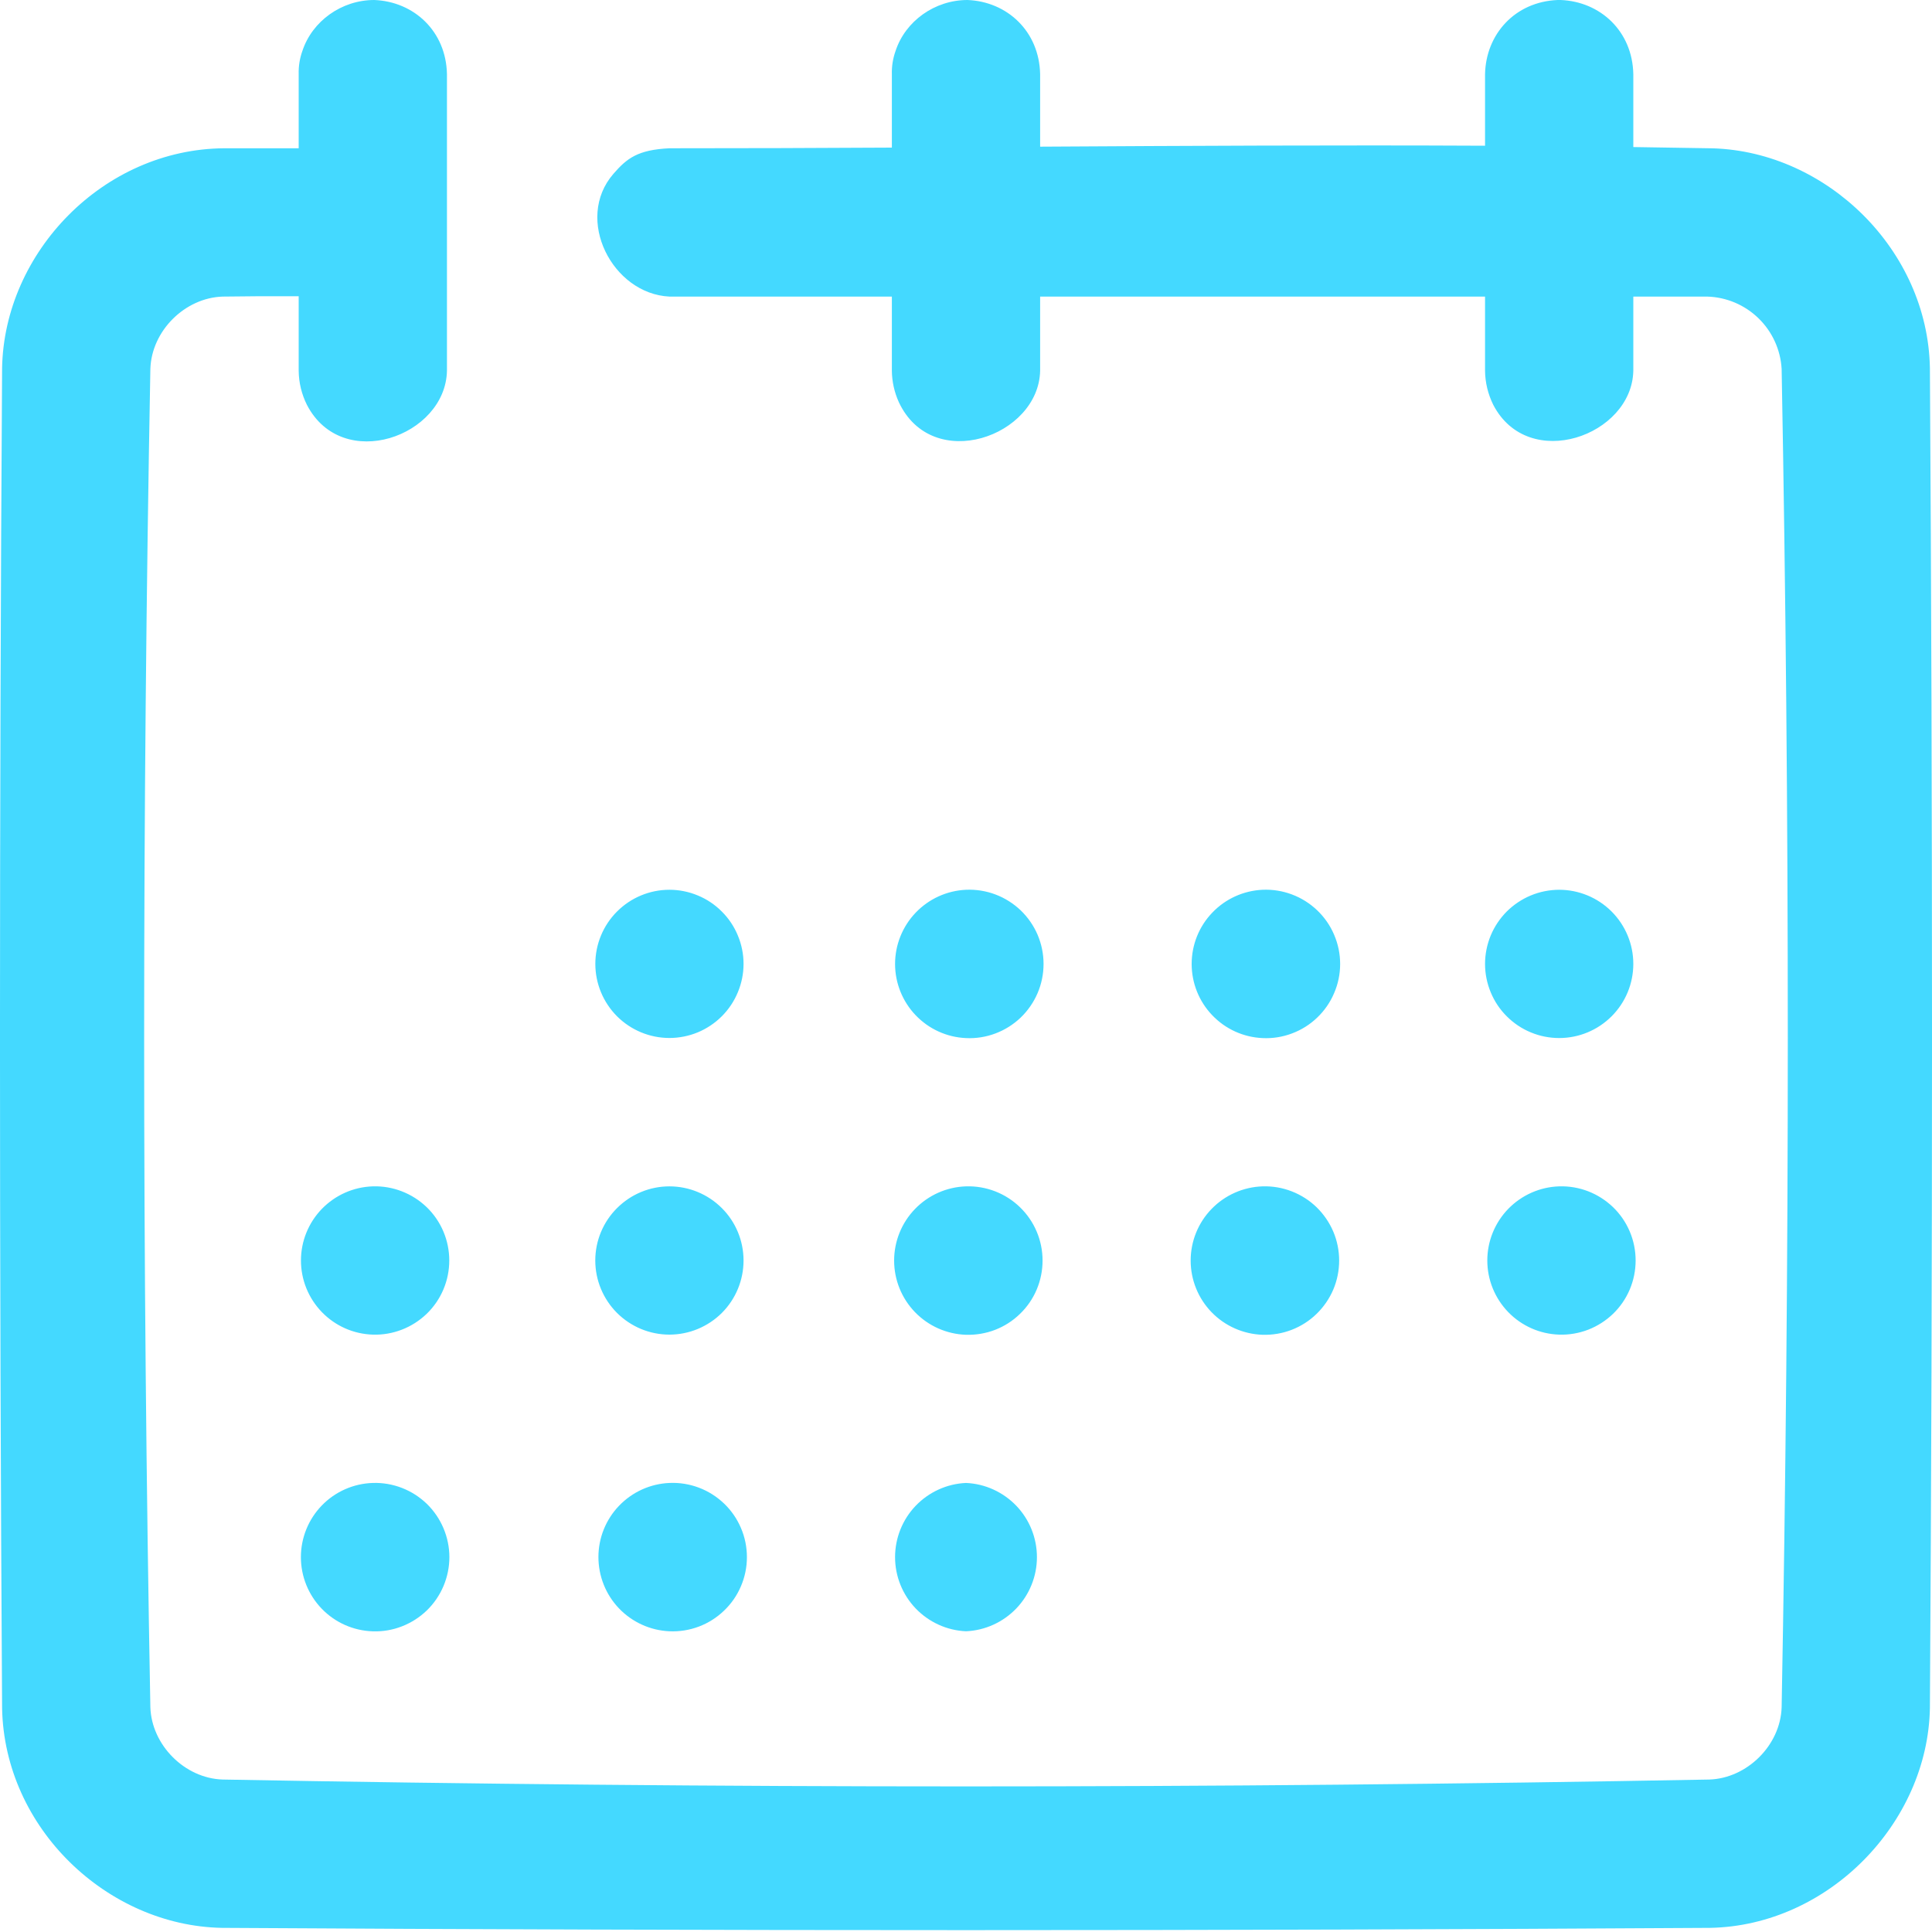 <svg width="35" height="35" viewBox="0 0 35 35" fill="none" xmlns="http://www.w3.org/2000/svg">
<path fill-rule="evenodd" clip-rule="evenodd" d="M18.843 5.373V6.716C18.819 7.908 16.892 8.587 16.283 7.285C16.202 7.106 16.159 6.913 16.157 6.716V5.373H12.127C11.093 5.323 10.4 3.971 11.112 3.15C11.357 2.867 11.554 2.714 12.127 2.686C13.47 2.686 14.813 2.682 16.157 2.674V1.344C16.153 1.2 16.176 1.058 16.224 0.923C16.401 0.383 16.933 0 17.527 0C18.244 0.028 18.827 0.565 18.843 1.344V2.657C21.529 2.641 24.216 2.627 26.903 2.64V1.344C26.917 0.625 27.441 0.031 28.22 0H28.272C28.991 0.028 29.574 0.565 29.589 1.344V2.664L31.032 2.687C33.091 2.752 34.923 4.523 34.962 6.666C35.013 14.758 35.013 22.852 34.962 30.945C34.924 33.023 33.126 34.884 30.982 34.925C21.994 34.98 13.005 34.98 4.018 34.925C1.948 34.886 0.079 33.124 0.038 30.945C-0.013 22.852 -0.013 14.758 0.038 6.666C0.076 4.574 1.869 2.7 4.064 2.686H5.411V1.344C5.407 1.2 5.43 1.057 5.478 0.923C5.656 0.383 6.187 0 6.78 0C7.498 0.028 8.082 0.565 8.097 1.344V6.716C8.074 7.906 6.202 8.573 5.56 7.334C5.464 7.142 5.413 6.931 5.411 6.716V5.367C4.952 5.364 4.493 5.366 4.034 5.373C3.352 5.394 2.746 5.991 2.724 6.683C2.574 14.764 2.574 22.847 2.724 30.928C2.746 31.611 3.343 32.216 4.034 32.238C13.011 32.404 21.989 32.404 30.966 32.238C31.648 32.216 32.255 31.619 32.276 30.928C32.425 22.848 32.425 14.762 32.276 6.683C32.256 6.335 32.106 6.008 31.857 5.766C31.607 5.523 31.276 5.383 30.928 5.373H29.589V6.716C29.566 7.896 27.689 8.561 27.052 7.334C26.957 7.142 26.905 6.931 26.903 6.716V5.373H18.843ZM6.753 26.865C6.933 26.859 7.113 26.89 7.281 26.955C7.449 27.02 7.602 27.118 7.732 27.243C7.861 27.369 7.964 27.519 8.034 27.685C8.104 27.851 8.141 28.029 8.141 28.209C8.141 28.389 8.104 28.568 8.034 28.734C7.964 28.899 7.861 29.05 7.732 29.175C7.602 29.3 7.449 29.398 7.281 29.463C7.113 29.529 6.933 29.559 6.753 29.553C6.404 29.542 6.073 29.396 5.83 29.145C5.587 28.894 5.451 28.558 5.451 28.209C5.451 27.86 5.587 27.524 5.83 27.273C6.073 27.022 6.404 26.876 6.753 26.865ZM12.127 26.865C12.309 26.857 12.49 26.886 12.66 26.95C12.83 27.014 12.985 27.112 13.117 27.238C13.248 27.363 13.352 27.514 13.423 27.681C13.495 27.848 13.531 28.028 13.531 28.21C13.531 28.392 13.494 28.571 13.422 28.738C13.351 28.905 13.246 29.056 13.114 29.181C12.983 29.307 12.828 29.404 12.658 29.468C12.487 29.532 12.306 29.56 12.125 29.552C11.779 29.536 11.452 29.387 11.213 29.137C10.974 28.887 10.841 28.553 10.841 28.207C10.841 27.861 10.975 27.528 11.215 27.278C11.455 27.028 11.781 26.88 12.127 26.865ZM17.5 26.865C17.846 26.88 18.172 27.029 18.412 27.279C18.651 27.529 18.785 27.862 18.785 28.209C18.785 28.555 18.651 28.888 18.412 29.138C18.172 29.388 17.846 29.537 17.5 29.552C17.154 29.537 16.828 29.388 16.588 29.138C16.349 28.888 16.215 28.555 16.215 28.209C16.215 27.862 16.349 27.529 16.588 27.279C16.828 27.029 17.154 26.88 17.5 26.865ZM6.753 21.492C6.933 21.486 7.112 21.517 7.28 21.582C7.448 21.647 7.601 21.745 7.731 21.87C7.86 21.995 7.963 22.145 8.033 22.311C8.103 22.477 8.139 22.655 8.139 22.835C8.139 23.015 8.103 23.193 8.033 23.359C7.963 23.525 7.86 23.675 7.731 23.8C7.601 23.925 7.448 24.023 7.28 24.088C7.112 24.153 6.933 24.184 6.753 24.178C6.404 24.167 6.074 24.021 5.831 23.77C5.588 23.519 5.452 23.184 5.452 22.835C5.452 22.486 5.588 22.151 5.831 21.9C6.074 21.65 6.404 21.503 6.753 21.492ZM12.127 21.492C12.483 21.492 12.825 21.634 13.077 21.886C13.329 22.137 13.47 22.479 13.47 22.835C13.47 23.191 13.329 23.533 13.077 23.785C12.825 24.036 12.483 24.178 12.127 24.178C11.771 24.178 11.43 24.036 11.178 23.785C10.926 23.533 10.784 23.191 10.784 22.835C10.784 22.479 10.926 22.137 11.178 21.886C11.43 21.634 11.771 21.492 12.127 21.492ZM17.5 21.492C17.68 21.486 17.86 21.517 18.028 21.582C18.196 21.647 18.349 21.745 18.478 21.87C18.608 21.996 18.711 22.146 18.781 22.312C18.851 22.478 18.887 22.656 18.887 22.836C18.887 23.017 18.851 23.195 18.781 23.361C18.711 23.527 18.608 23.677 18.478 23.802C18.349 23.928 18.196 24.026 18.028 24.091C17.86 24.156 17.68 24.186 17.5 24.181C17.151 24.169 16.82 24.023 16.577 23.772C16.334 23.521 16.198 23.186 16.198 22.836C16.198 22.487 16.334 22.151 16.577 21.901C16.82 21.65 17.151 21.503 17.5 21.492ZM22.873 21.492C23.053 21.486 23.232 21.517 23.4 21.582C23.568 21.647 23.722 21.745 23.851 21.87C23.98 21.996 24.083 22.146 24.154 22.312C24.224 22.478 24.26 22.656 24.26 22.836C24.26 23.017 24.224 23.195 24.154 23.361C24.083 23.527 23.98 23.677 23.851 23.802C23.722 23.928 23.568 24.026 23.4 24.091C23.232 24.156 23.053 24.186 22.873 24.181C22.524 24.169 22.192 24.023 21.949 23.772C21.706 23.521 21.57 23.186 21.57 22.836C21.57 22.487 21.706 22.151 21.949 21.901C22.192 21.65 22.524 21.503 22.873 21.492ZM28.245 21.492C28.425 21.486 28.605 21.517 28.773 21.582C28.94 21.647 29.093 21.745 29.223 21.87C29.352 21.995 29.455 22.145 29.525 22.311C29.595 22.477 29.631 22.655 29.631 22.835C29.631 23.015 29.595 23.193 29.525 23.359C29.455 23.525 29.352 23.675 29.223 23.8C29.093 23.925 28.94 24.023 28.773 24.088C28.605 24.153 28.425 24.184 28.245 24.178C27.897 24.167 27.566 24.021 27.323 23.77C27.08 23.519 26.944 23.184 26.944 22.835C26.944 22.486 27.08 22.151 27.323 21.9C27.566 21.65 27.897 21.503 28.245 21.492ZM12.127 16.119C12.303 16.119 12.478 16.154 12.641 16.222C12.804 16.289 12.952 16.388 13.076 16.513C13.201 16.637 13.3 16.785 13.367 16.948C13.435 17.111 13.47 17.285 13.47 17.462C13.47 17.638 13.435 17.812 13.367 17.975C13.3 18.138 13.201 18.286 13.076 18.411C12.952 18.535 12.804 18.634 12.641 18.702C12.478 18.769 12.303 18.804 12.127 18.804C11.771 18.804 11.43 18.662 11.178 18.411C10.927 18.159 10.785 17.818 10.785 17.462C10.785 17.106 10.927 16.764 11.178 16.513C11.43 16.261 11.771 16.119 12.127 16.119ZM17.5 16.119C17.681 16.111 17.863 16.14 18.033 16.204C18.203 16.268 18.358 16.366 18.49 16.491C18.621 16.617 18.725 16.767 18.797 16.934C18.868 17.102 18.905 17.281 18.905 17.463C18.905 17.645 18.868 17.825 18.797 17.991C18.725 18.159 18.621 18.309 18.49 18.435C18.358 18.561 18.203 18.658 18.033 18.722C17.863 18.786 17.681 18.815 17.5 18.806C17.154 18.791 16.828 18.643 16.588 18.392C16.349 18.142 16.215 17.809 16.215 17.463C16.215 17.117 16.349 16.784 16.588 16.534C16.828 16.283 17.154 16.135 17.5 16.119ZM22.873 16.119C23.054 16.111 23.235 16.14 23.405 16.204C23.576 16.268 23.731 16.366 23.862 16.491C23.994 16.617 24.098 16.767 24.169 16.934C24.241 17.102 24.278 17.281 24.278 17.463C24.278 17.645 24.241 17.825 24.169 17.991C24.098 18.159 23.994 18.309 23.862 18.435C23.731 18.561 23.576 18.658 23.405 18.722C23.235 18.786 23.054 18.815 22.873 18.806C22.527 18.791 22.2 18.643 21.961 18.392C21.721 18.142 21.588 17.809 21.588 17.463C21.588 17.117 21.721 16.784 21.961 16.534C22.2 16.283 22.527 16.135 22.873 16.119ZM28.245 16.119C28.602 16.119 28.943 16.261 29.195 16.512C29.447 16.764 29.589 17.105 29.589 17.462C29.589 17.818 29.448 18.159 29.196 18.411C28.944 18.663 28.603 18.805 28.247 18.805C28.07 18.805 27.896 18.771 27.733 18.703C27.57 18.636 27.422 18.537 27.297 18.412C27.172 18.288 27.073 18.14 27.006 17.977C26.938 17.814 26.903 17.639 26.903 17.463C26.903 17.287 26.938 17.112 27.005 16.949C27.073 16.786 27.172 16.638 27.296 16.513C27.421 16.389 27.569 16.29 27.732 16.222C27.895 16.154 28.069 16.12 28.245 16.119Z" fill="#44D9FF"/>
</svg>
